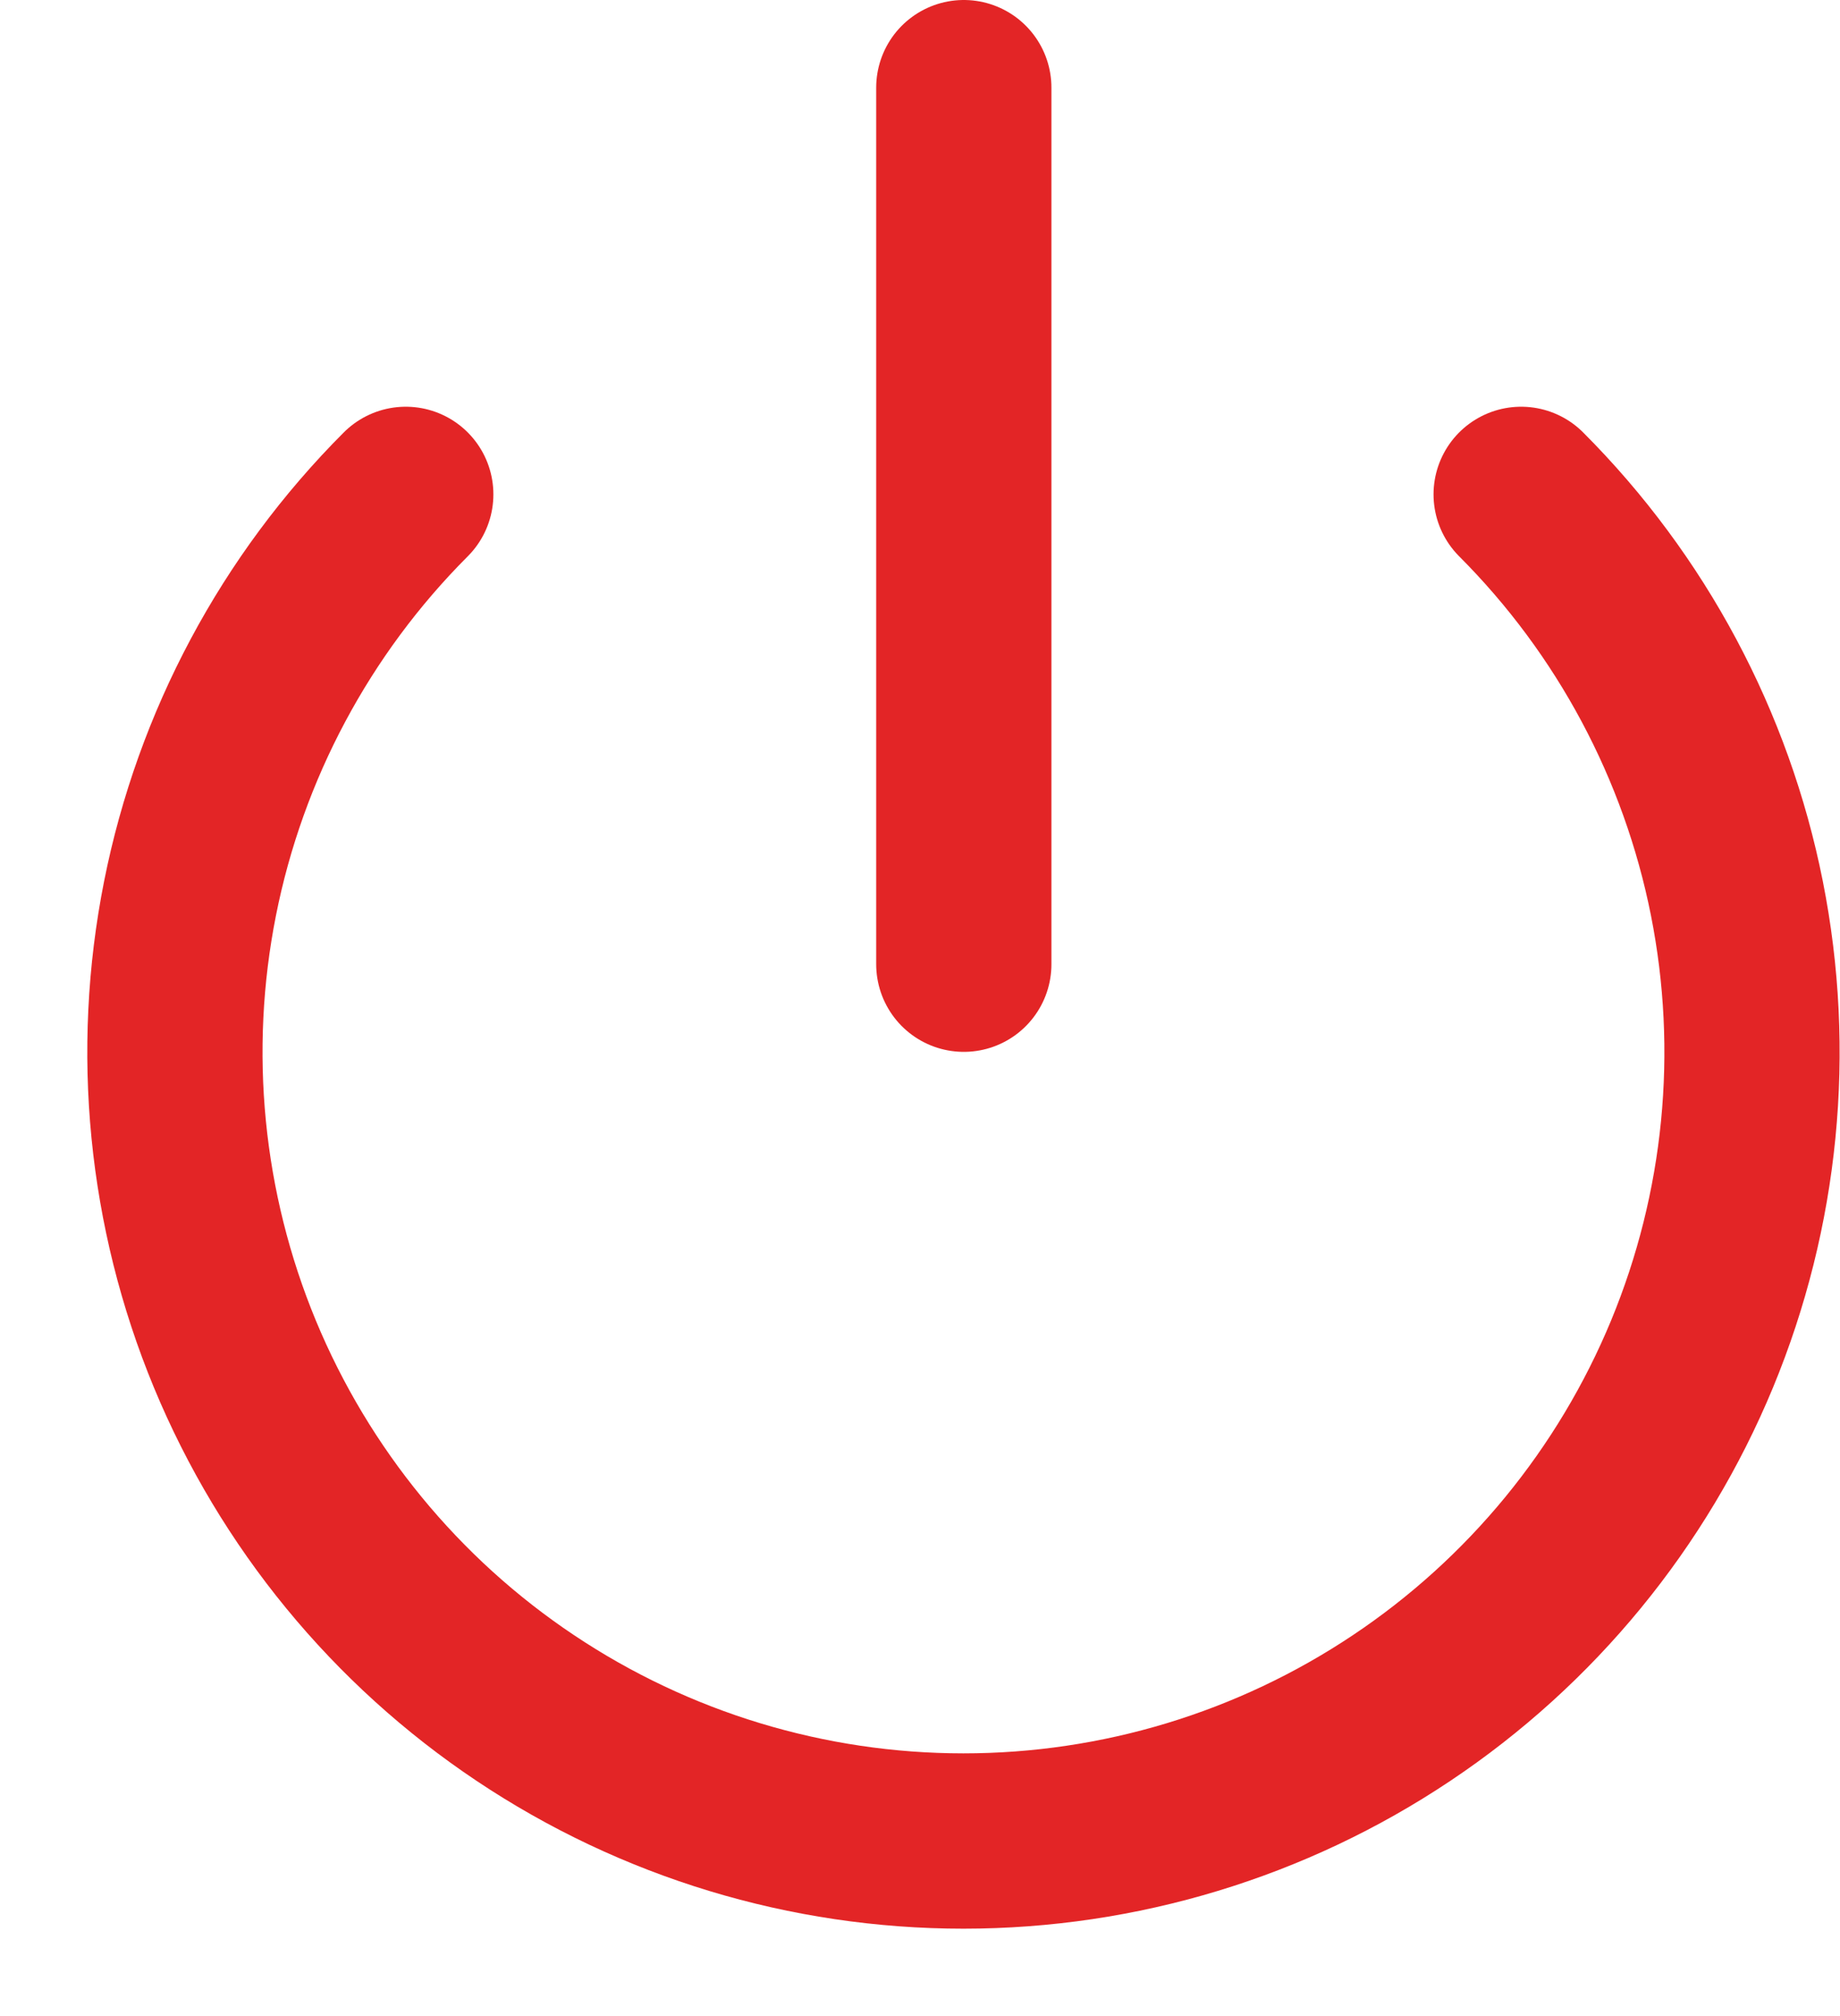 <svg width="21" height="23" viewBox="0 0 21 23" fill="none" xmlns="http://www.w3.org/2000/svg">
<path d="M17.361 5.64C18.619 6.899 19.476 8.503 19.823 10.248C20.17 11.994 19.992 13.803 19.311 15.448C18.63 17.092 17.476 18.498 15.996 19.486C14.516 20.475 12.776 21.003 10.996 21.003C9.216 21.003 7.476 20.475 5.996 19.486C4.516 18.498 3.363 17.092 2.681 15.448C2 13.803 1.822 11.994 2.169 10.248C2.516 8.503 3.373 6.899 4.631 5.64" stroke="#E32526" stroke-width="2" stroke-linecap="round" stroke-linejoin="round"/>
<path d="M11 1V11" stroke="#E32526" stroke-width="2" stroke-linecap="round" stroke-linejoin="round"/>
</svg>
